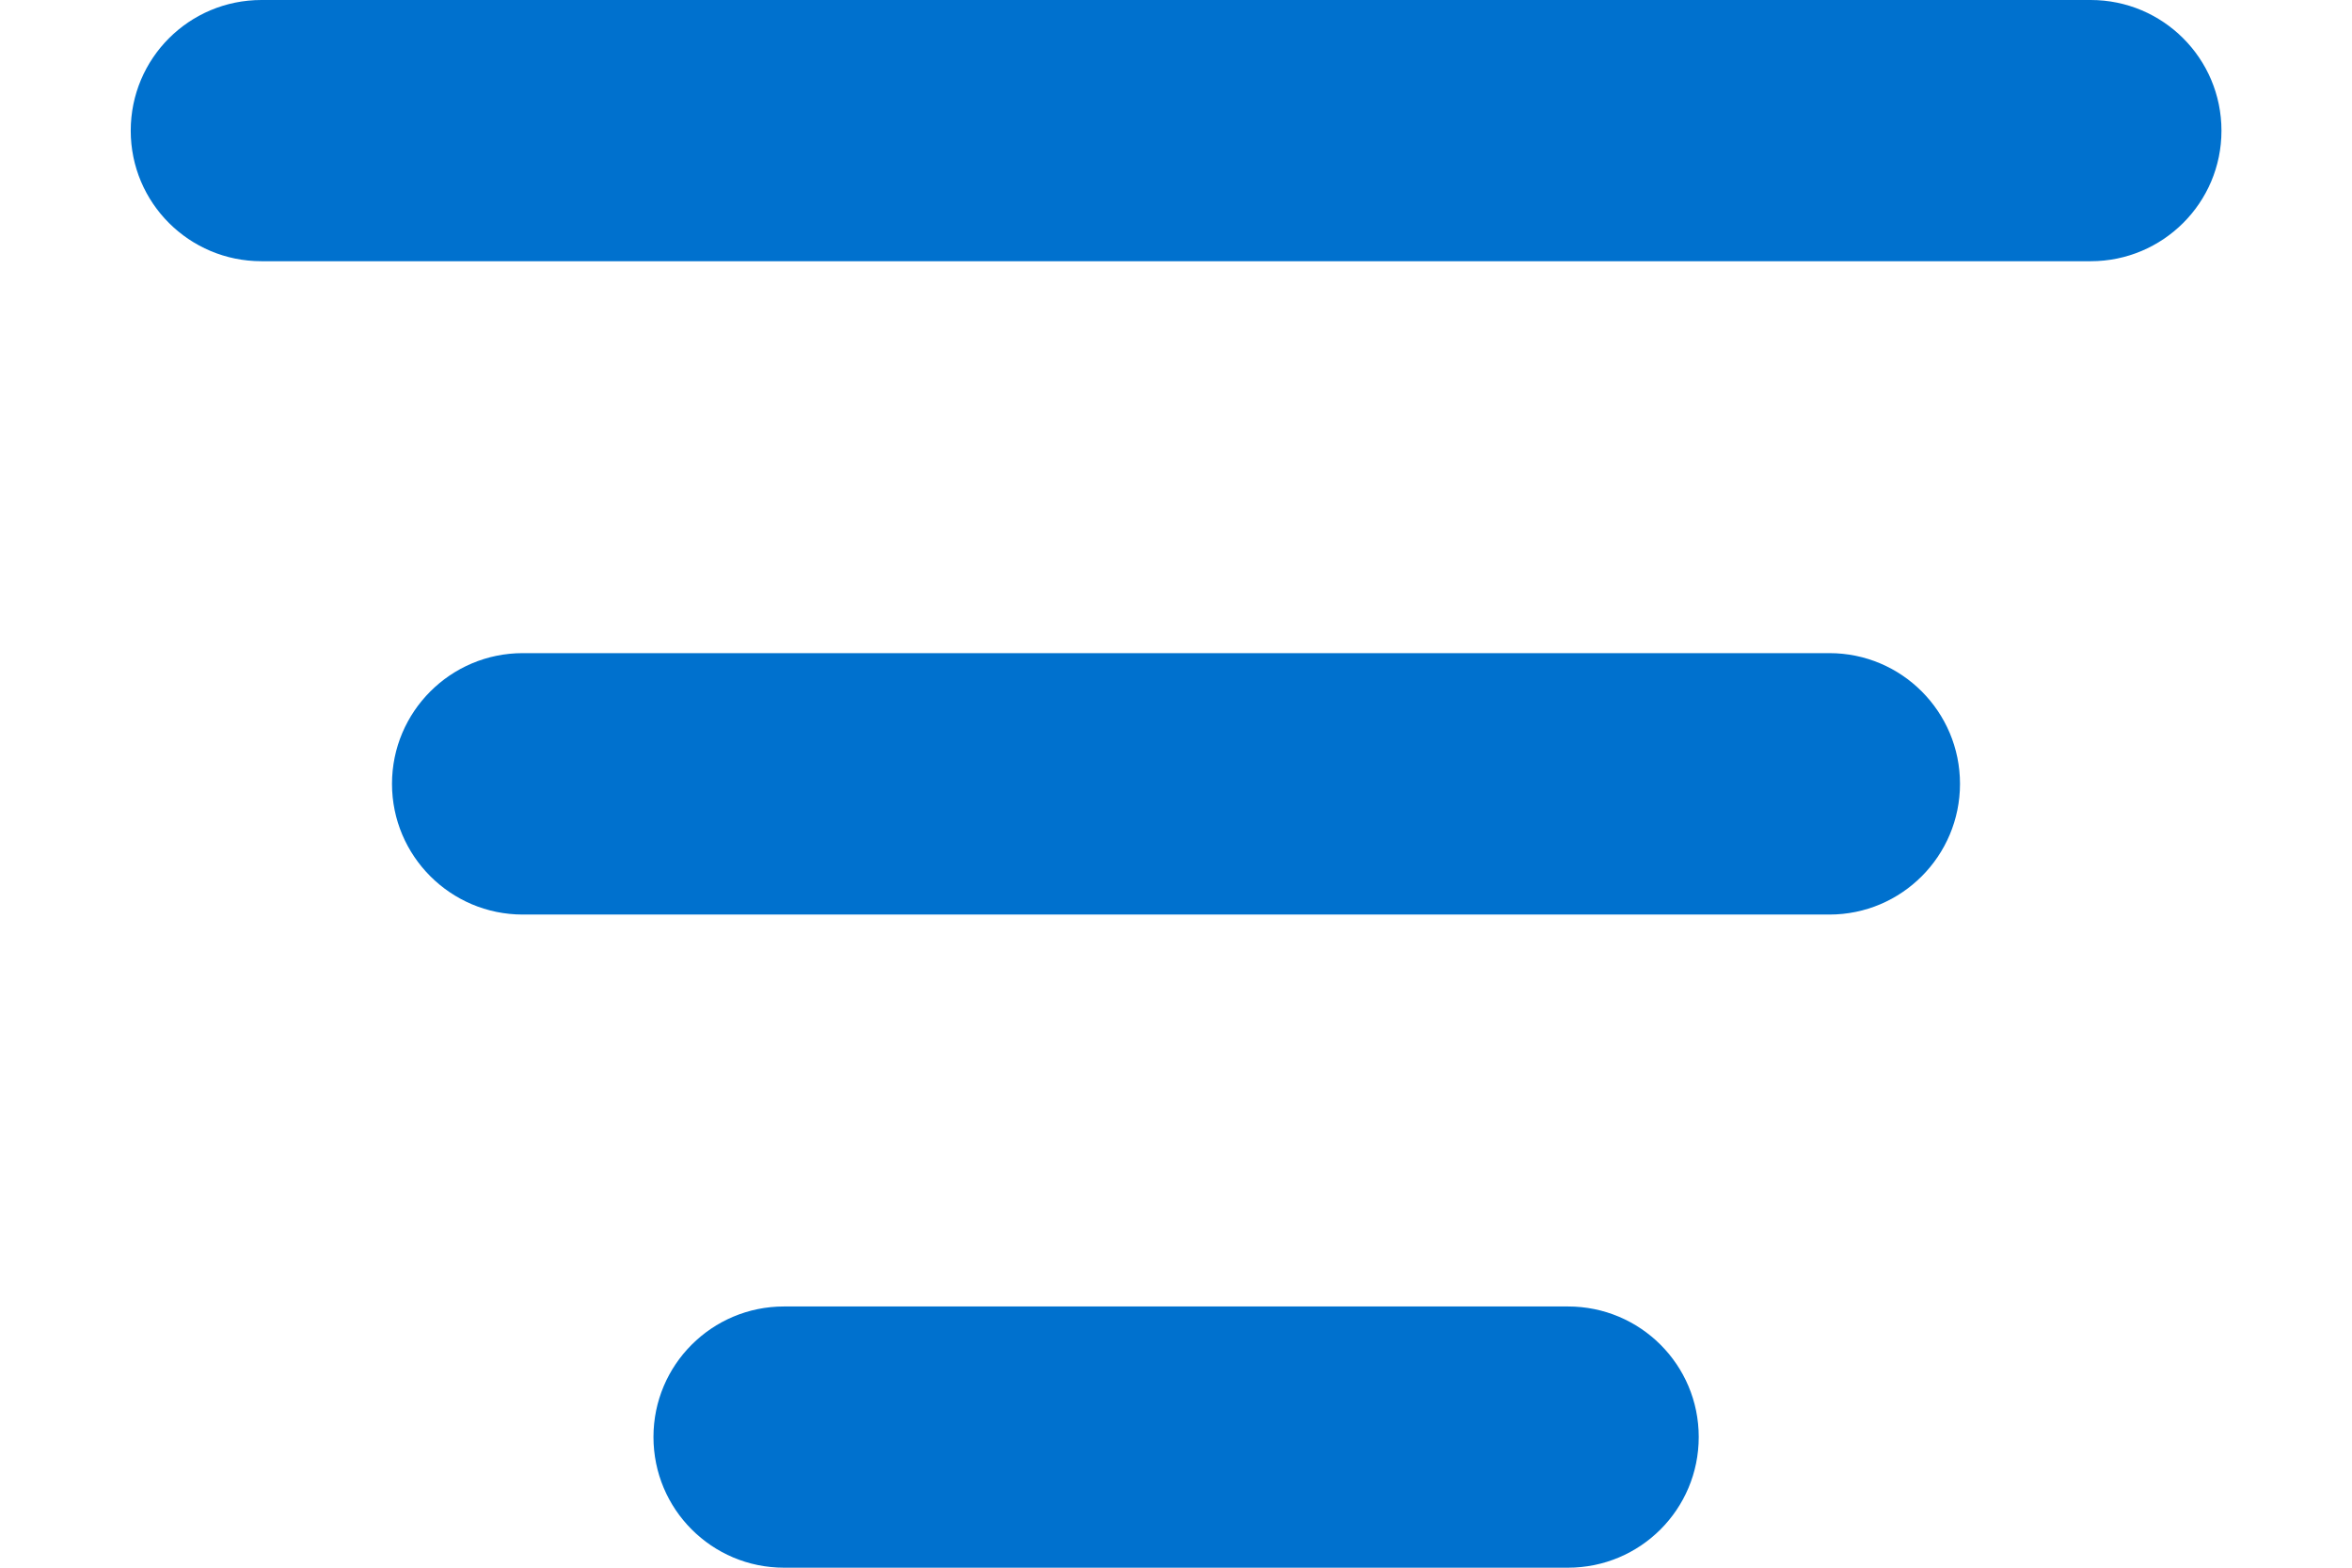 <svg width="12" height="8" viewBox="0 0 12 8" fill="none" xmlns="http://www.w3.org/2000/svg">
<path d="M0.667 0.667C0.667 0.298 0.965 0 1.334 0H10.667C11.035 0 11.334 0.298 11.334 0.667C11.334 1.035 11.035 1.333 10.667 1.333H1.334C0.965 1.333 0.667 1.035 0.667 0.667ZM2 4C2 3.632 2.299 3.333 2.667 3.333H9.334C9.702 3.333 10 3.632 10 4C10 4.368 9.702 4.667 9.334 4.667H2.667C2.299 4.667 2 4.368 2 4ZM3.334 7.333C3.334 6.965 3.632 6.667 4 6.667H8C8.369 6.667 8.667 6.965 8.667 7.333C8.667 7.702 8.369 8 8 8H4C3.632 8 3.334 7.702 3.334 7.333Z" fill="#0071CE"/>
</svg>
